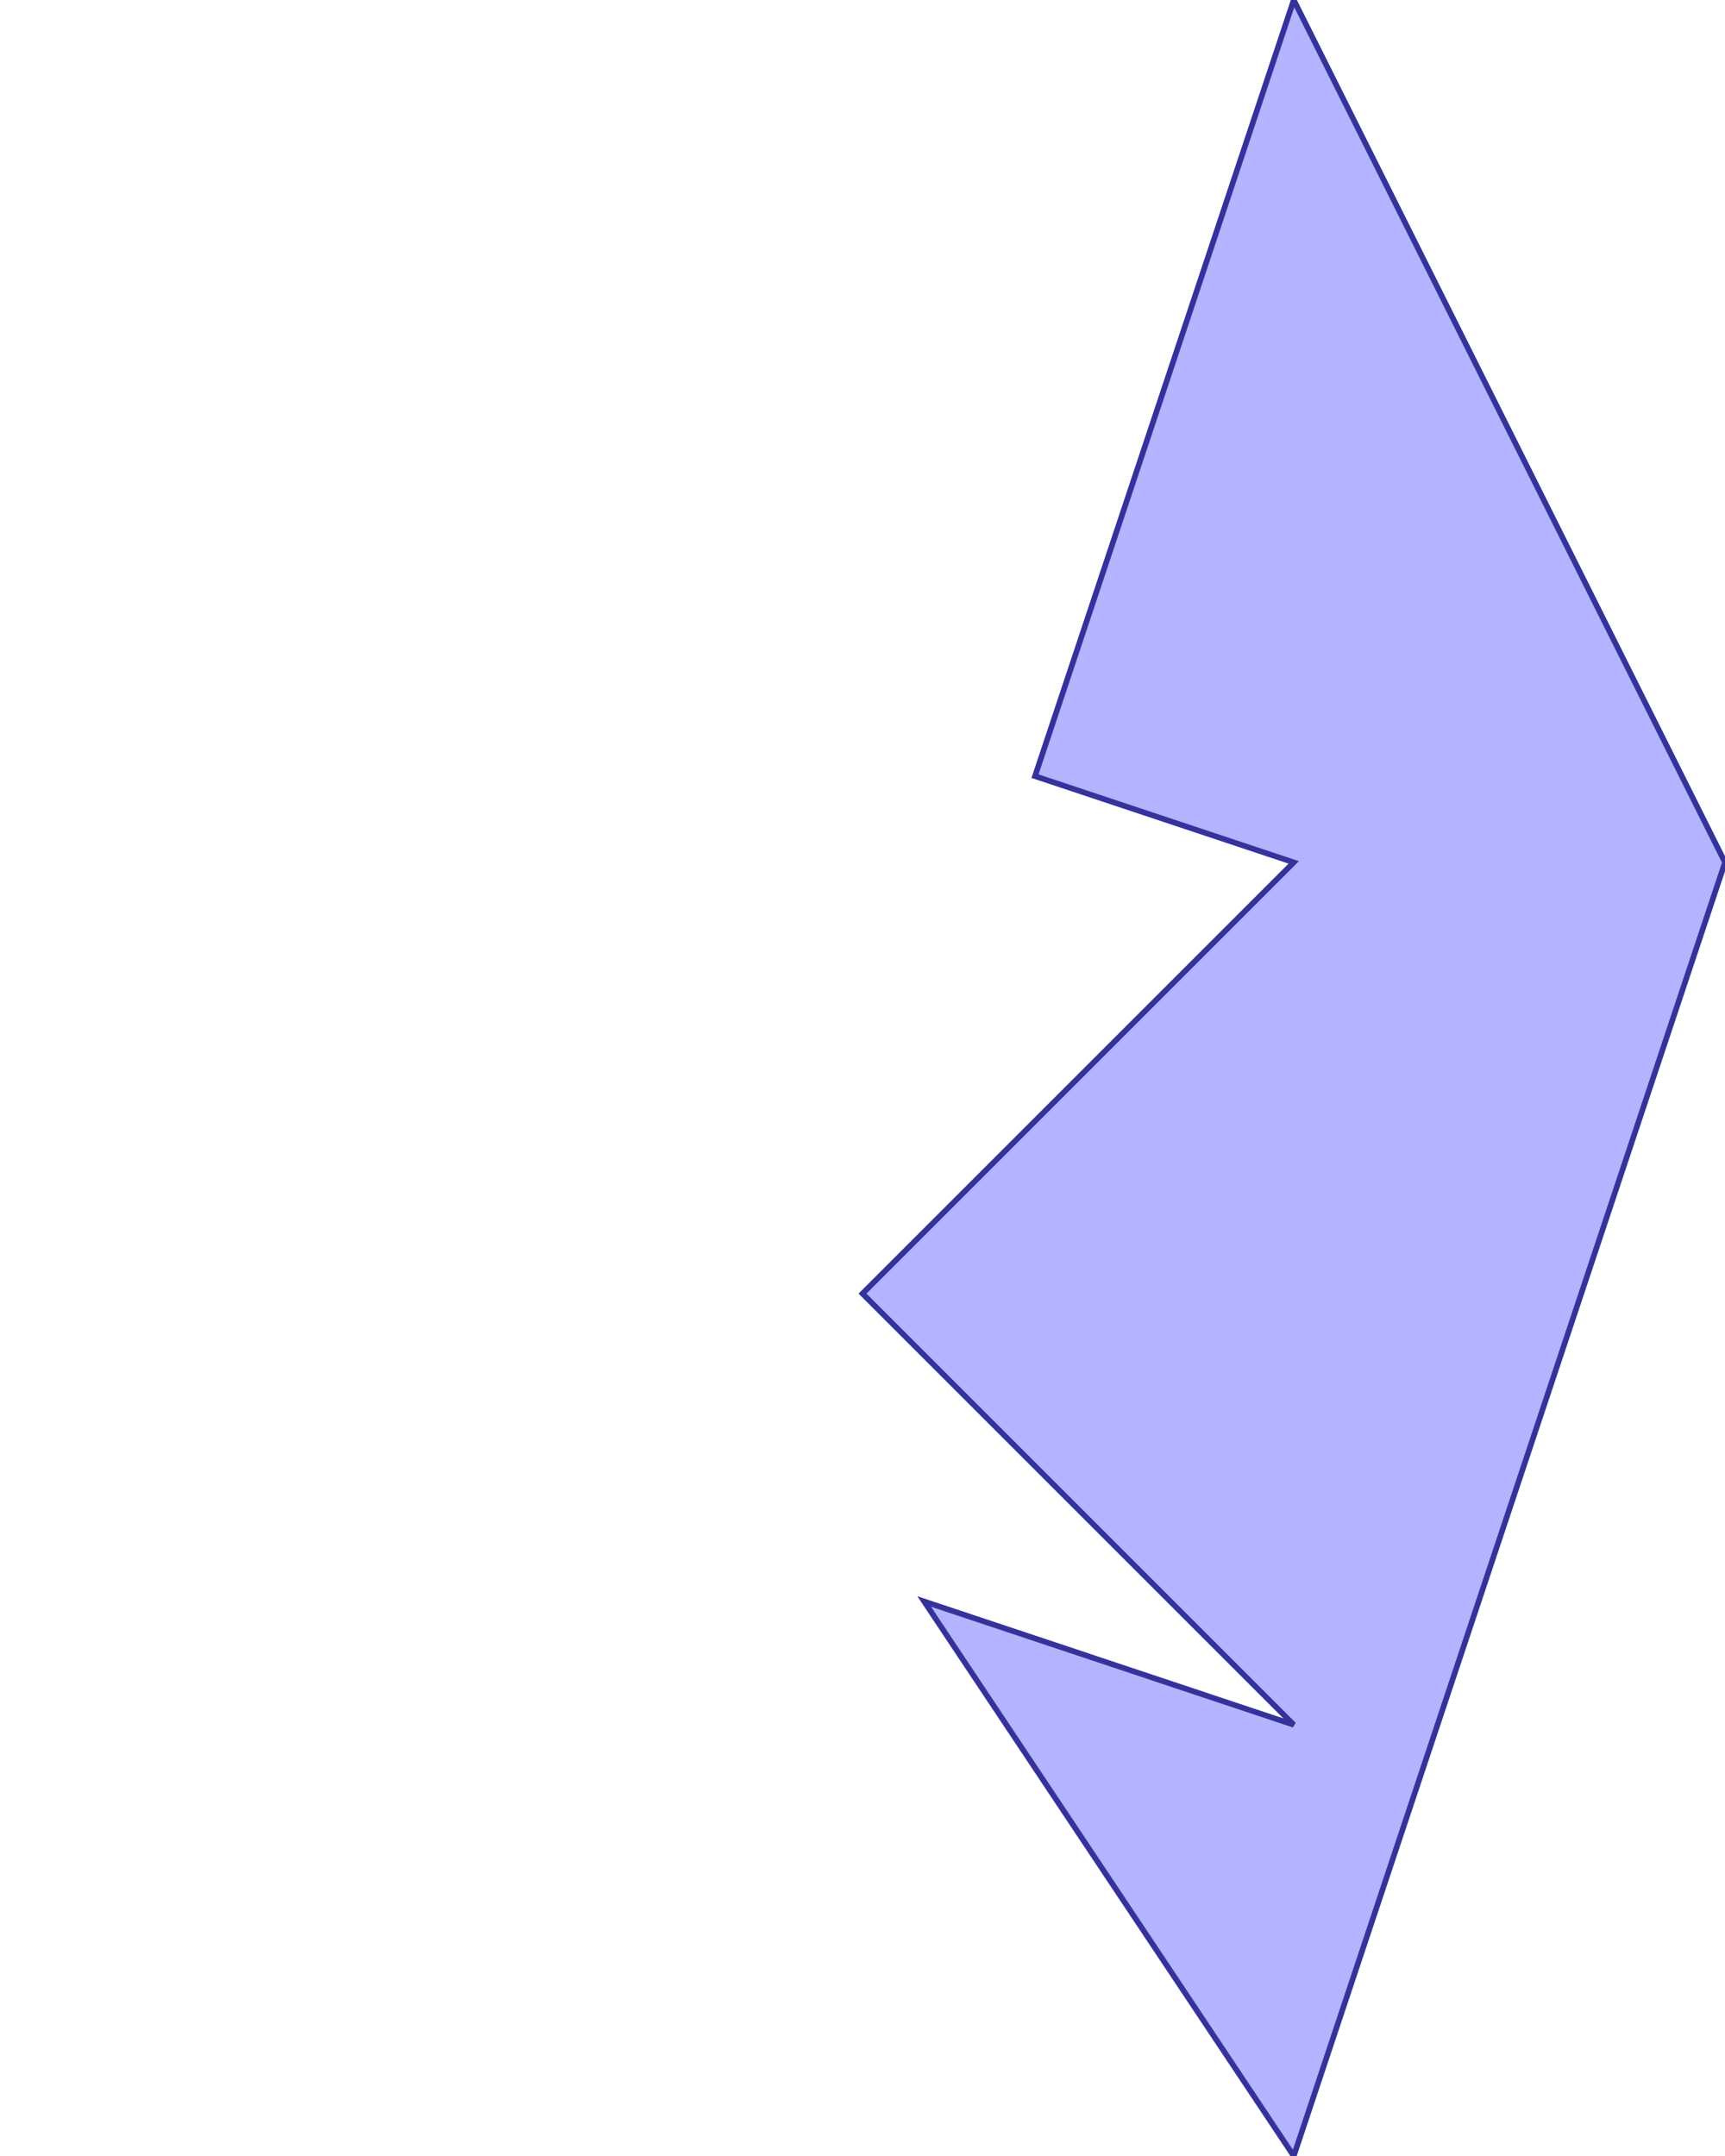 <?xml version="1.0" standalone="no"?>
<!DOCTYPE svg PUBLIC "-//W3C//DTD SVG 1.1//EN"
"http://www.w3.org/Graphics/SVG/1.1/DTD/svg11.dtd">
<svg  version="1.1" xmlns="http://www.w3.org/2000/svg" xmlns:xlink="http://www.w3.org/1999/xlink" viewBox="0 0 4 5">
<g title="A + B (CGAL EPECK)" fill-rule="evenodd">
<path d="M 2.4,1.8 L 3.0,2.0 L 2.0,3.0 L 3.0,4.0 L 2.143,3.714 L 3.0,5.0 L 4.0,2.0 L 3.0,0 L 2.4,1.8 z" style="fill-opacity:0.3;fill:rgb(0,0,255);stroke:rgb(51,51,153);stroke-width:0.013" />
</g></svg>